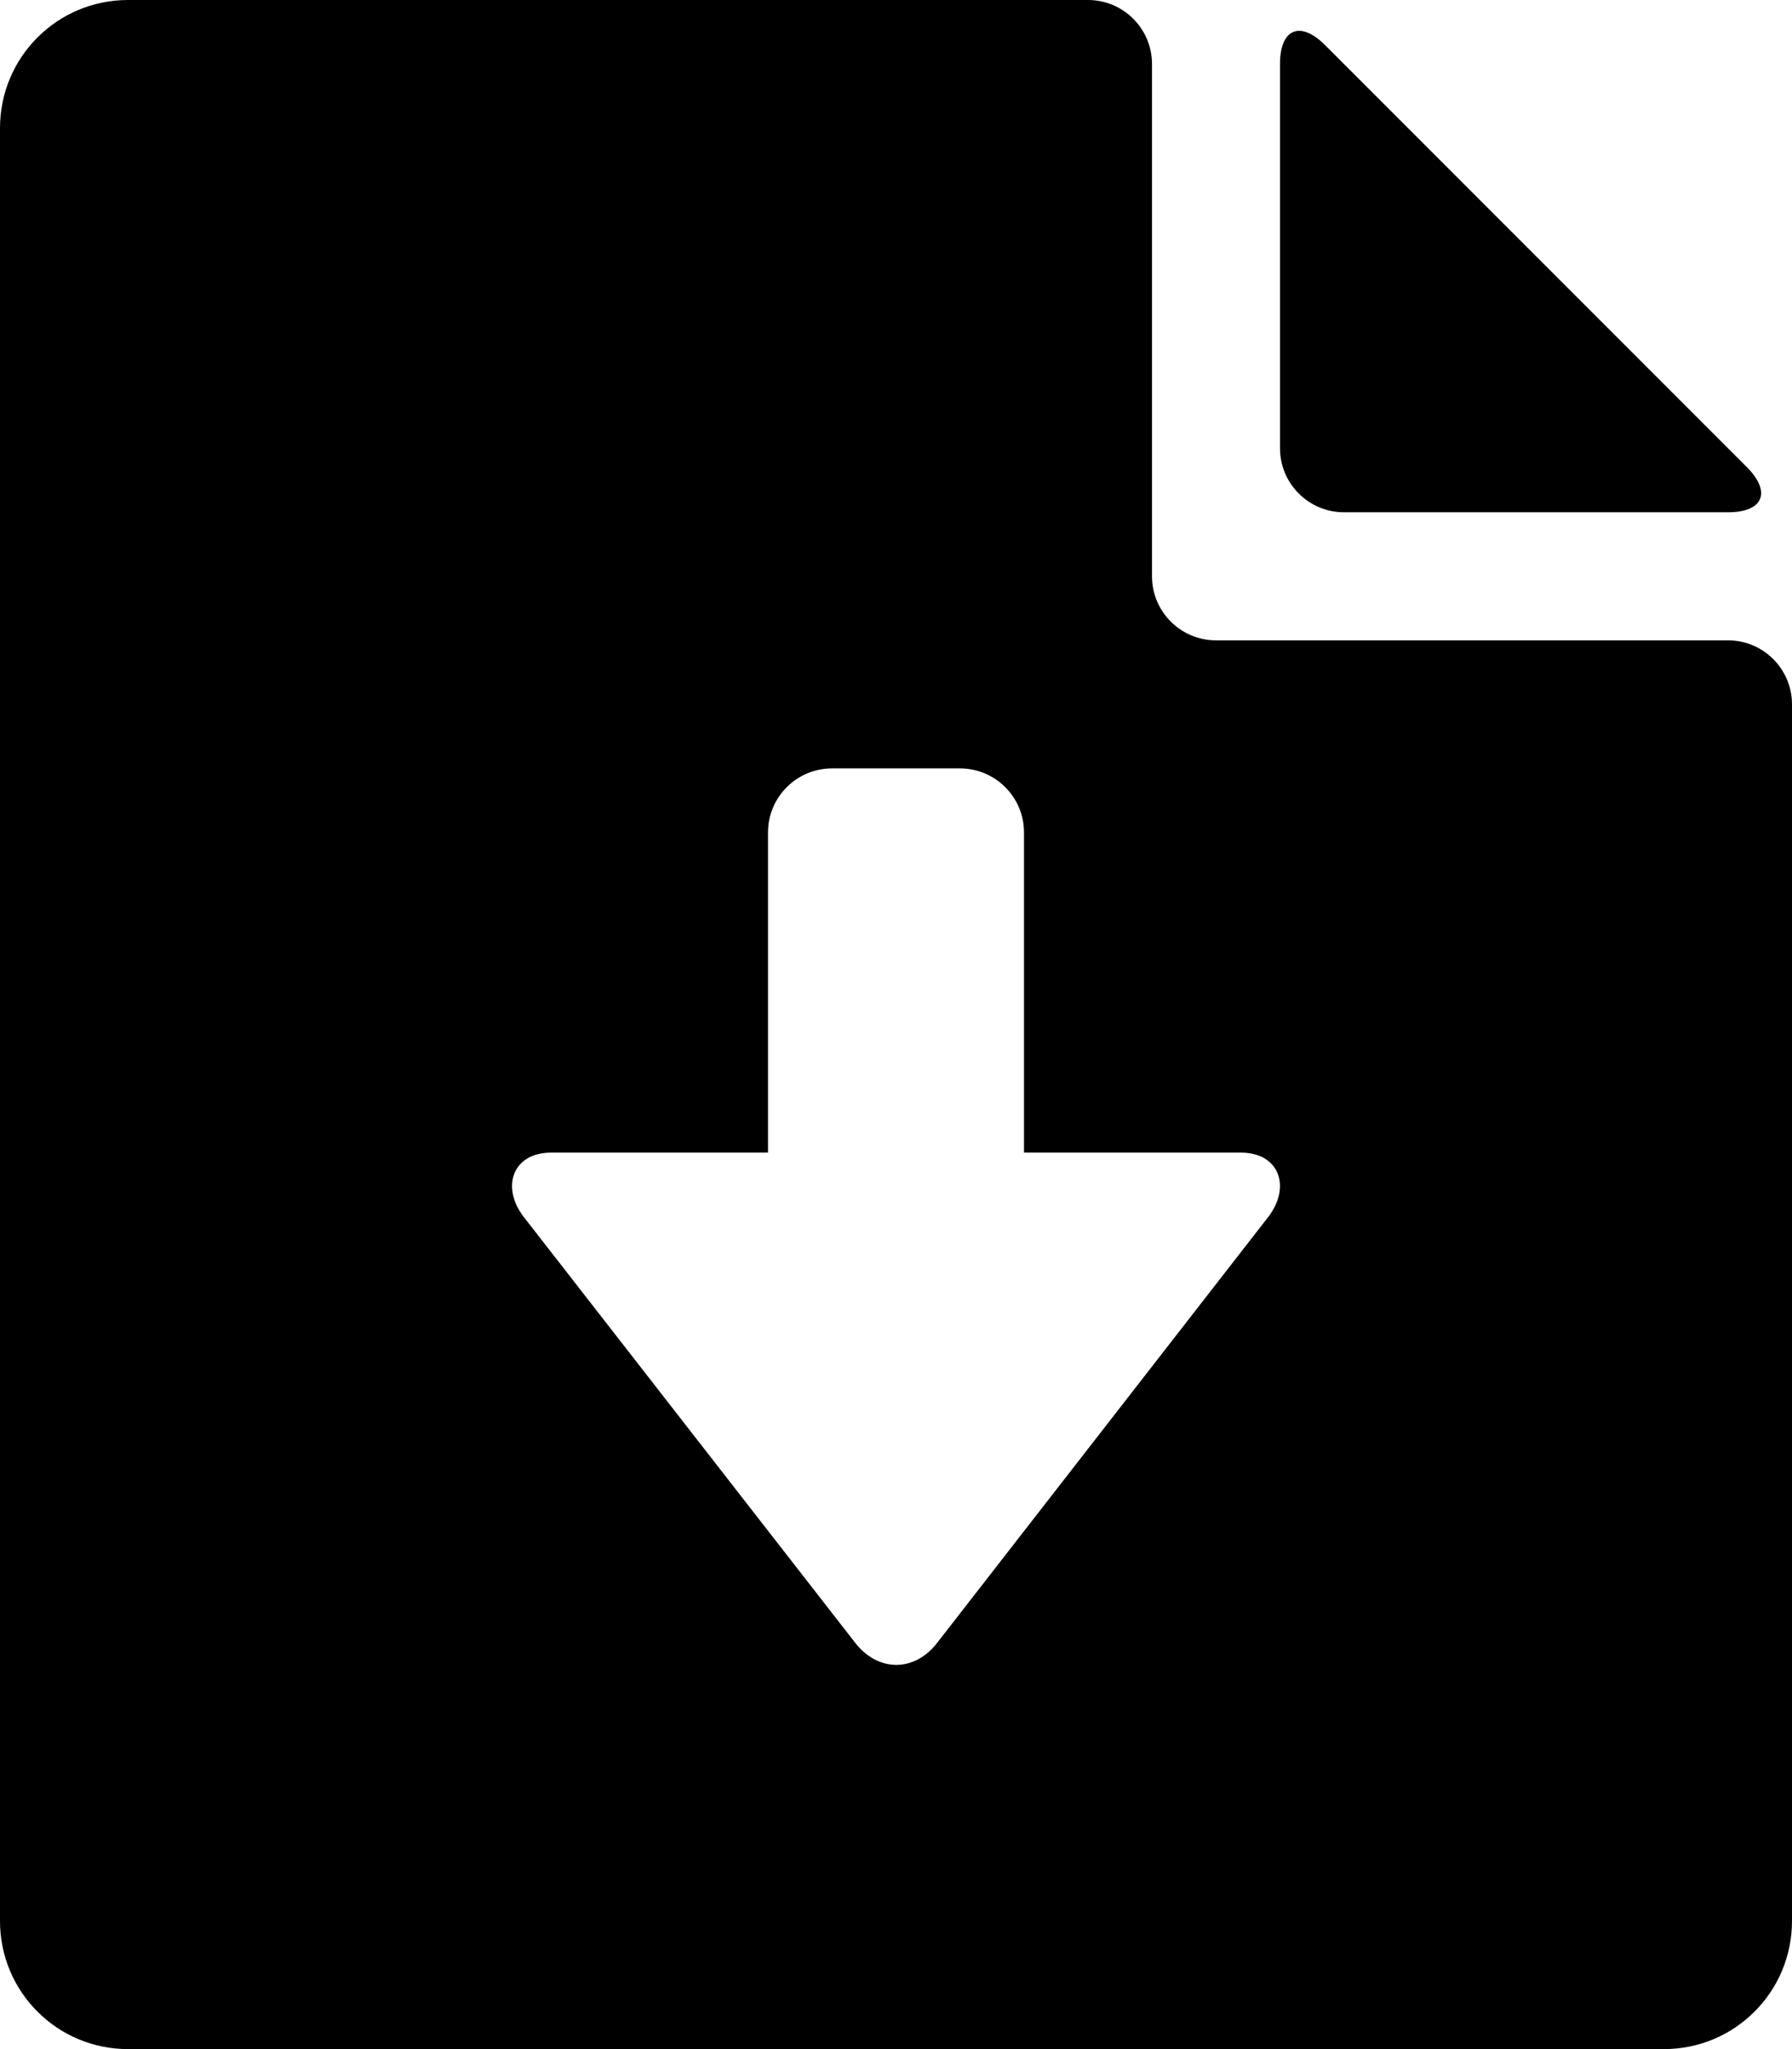 <?xml version="1.0" encoding="iso-8859-1"?>
<!-- Generator: Adobe Illustrator 16.0.0, SVG Export Plug-In . SVG Version: 6.00 Build 0)  -->
<!DOCTYPE svg PUBLIC "-//W3C//DTD SVG 1.1//EN" "http://www.w3.org/Graphics/SVG/1.1/DTD/svg11.dtd">
<svg version="1.1" id="Layer_1" xmlns="http://www.w3.org/2000/svg" xmlns:xlink="http://www.w3.org/1999/xlink" x="0px" y="0px"
	 width="14px" height="16px" viewBox="0 0 14 16" style="enable-background:new 0 0 14 16;" xml:space="preserve">
<g id="Download_Document_1">
	<path d="M10.5,4h3c0.276,0,0.342-0.158,0.146-0.354l-3.293-3.293C10.158,0.158,10,0.224,10,0.5v3C10,3.776,10.224,4,10.5,4z"/>
	<path d="M13.5,5h-4C9.224,5,9,4.776,9,4.5v-4C9,0.224,8.776,0,8.5,0H1C0.447,0,0,0.447,0,1v14c0,0.553,0.447,1,1,1h12
		c0.553,0,1-0.447,1-1V7V6V5.5C14,5.224,13.776,5,13.5,5z M4.305,9H6V6.5C6,6.224,6.224,6,6.5,6h1C7.776,6,8,6.224,8,6.5V9h1.695
		c0.297,0,0.394,0.264,0.215,0.5l-2.587,3.326c-0.179,0.234-0.468,0.231-0.646-0.004L4.09,9.5C3.911,9.265,4.008,9,4.305,9z"/>
</g>
<g>
</g>
<g>
</g>
<g>
</g>
<g>
</g>
<g>
</g>
<g>
</g>
<g>
</g>
<g>
</g>
<g>
</g>
<g>
</g>
<g>
</g>
<g>
</g>
<g>
</g>
<g>
</g>
<g>
</g>
</svg>
